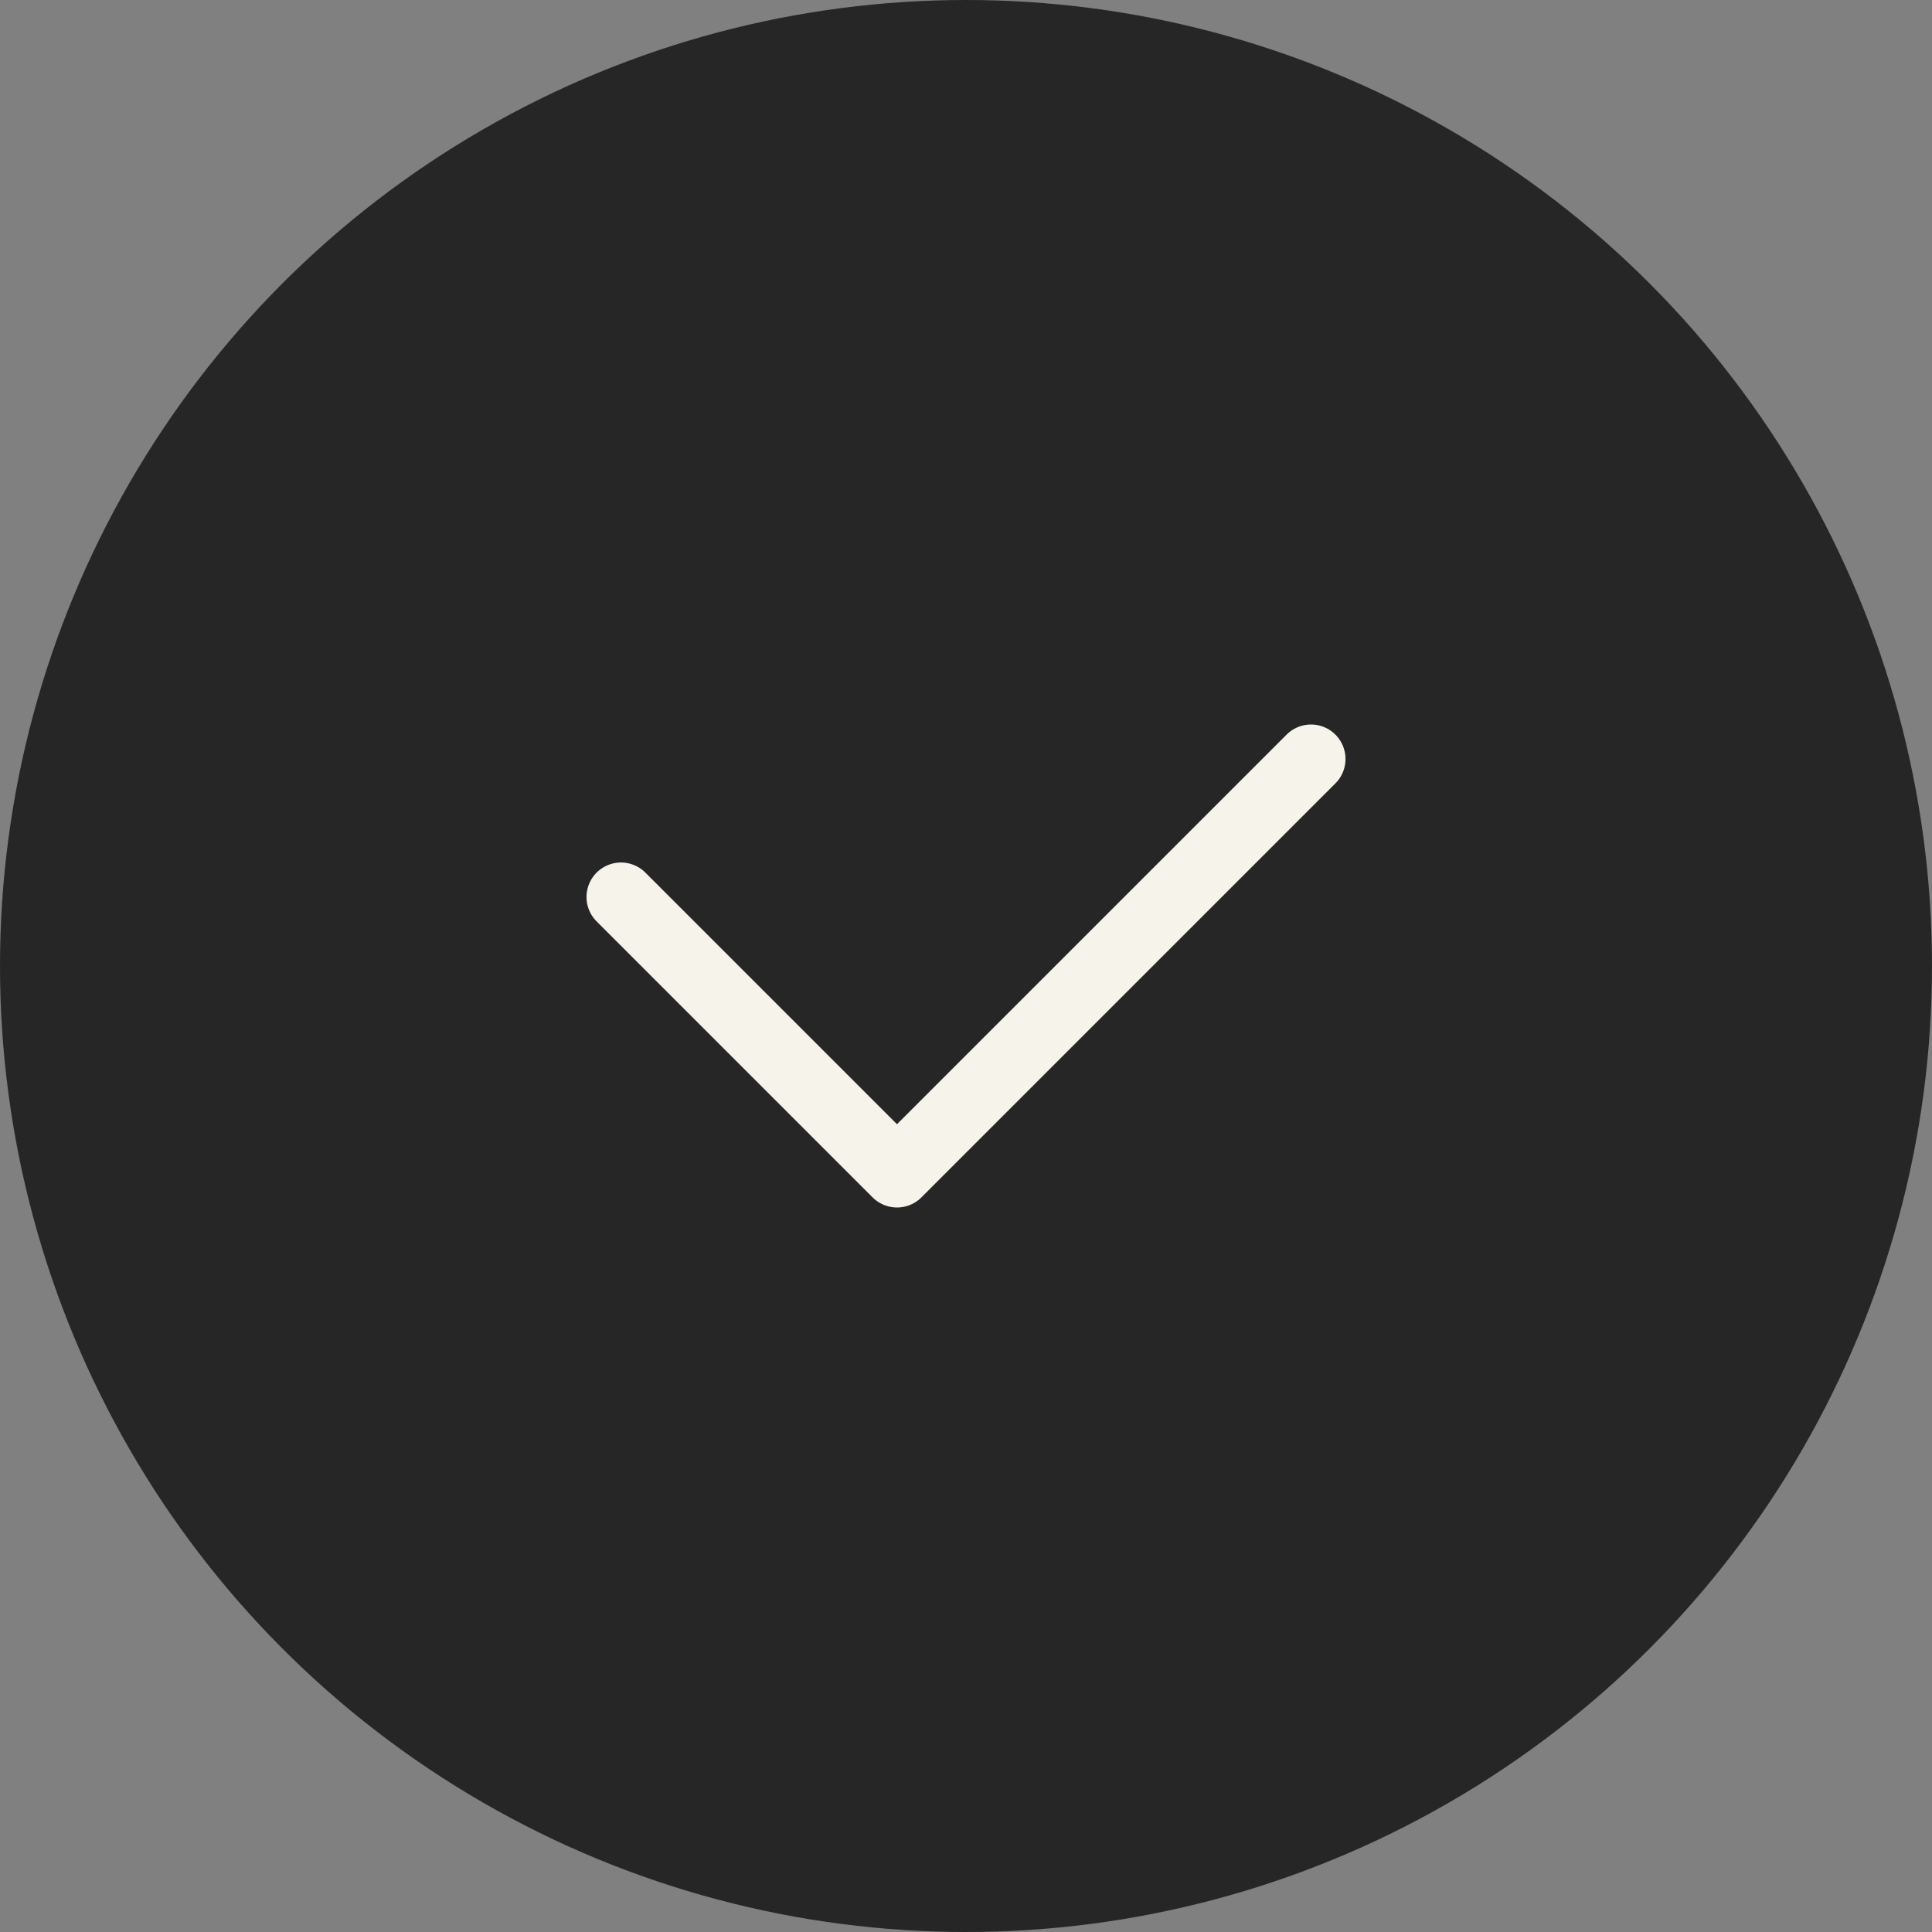 <svg width="56" height="56" viewBox="0 0 56 56" fill="none" xmlns="http://www.w3.org/2000/svg">
<rect x="0" y="0" width="56" height="56" fill="#808080" stroke="none"/>
<circle cx="28" cy="28" r="28" fill="#262626"/>
<path d="M18 26L26 34L38 22" stroke="#F6F3EB" stroke-width="2" stroke-linecap="round" stroke-linejoin="round"/>
</svg>
